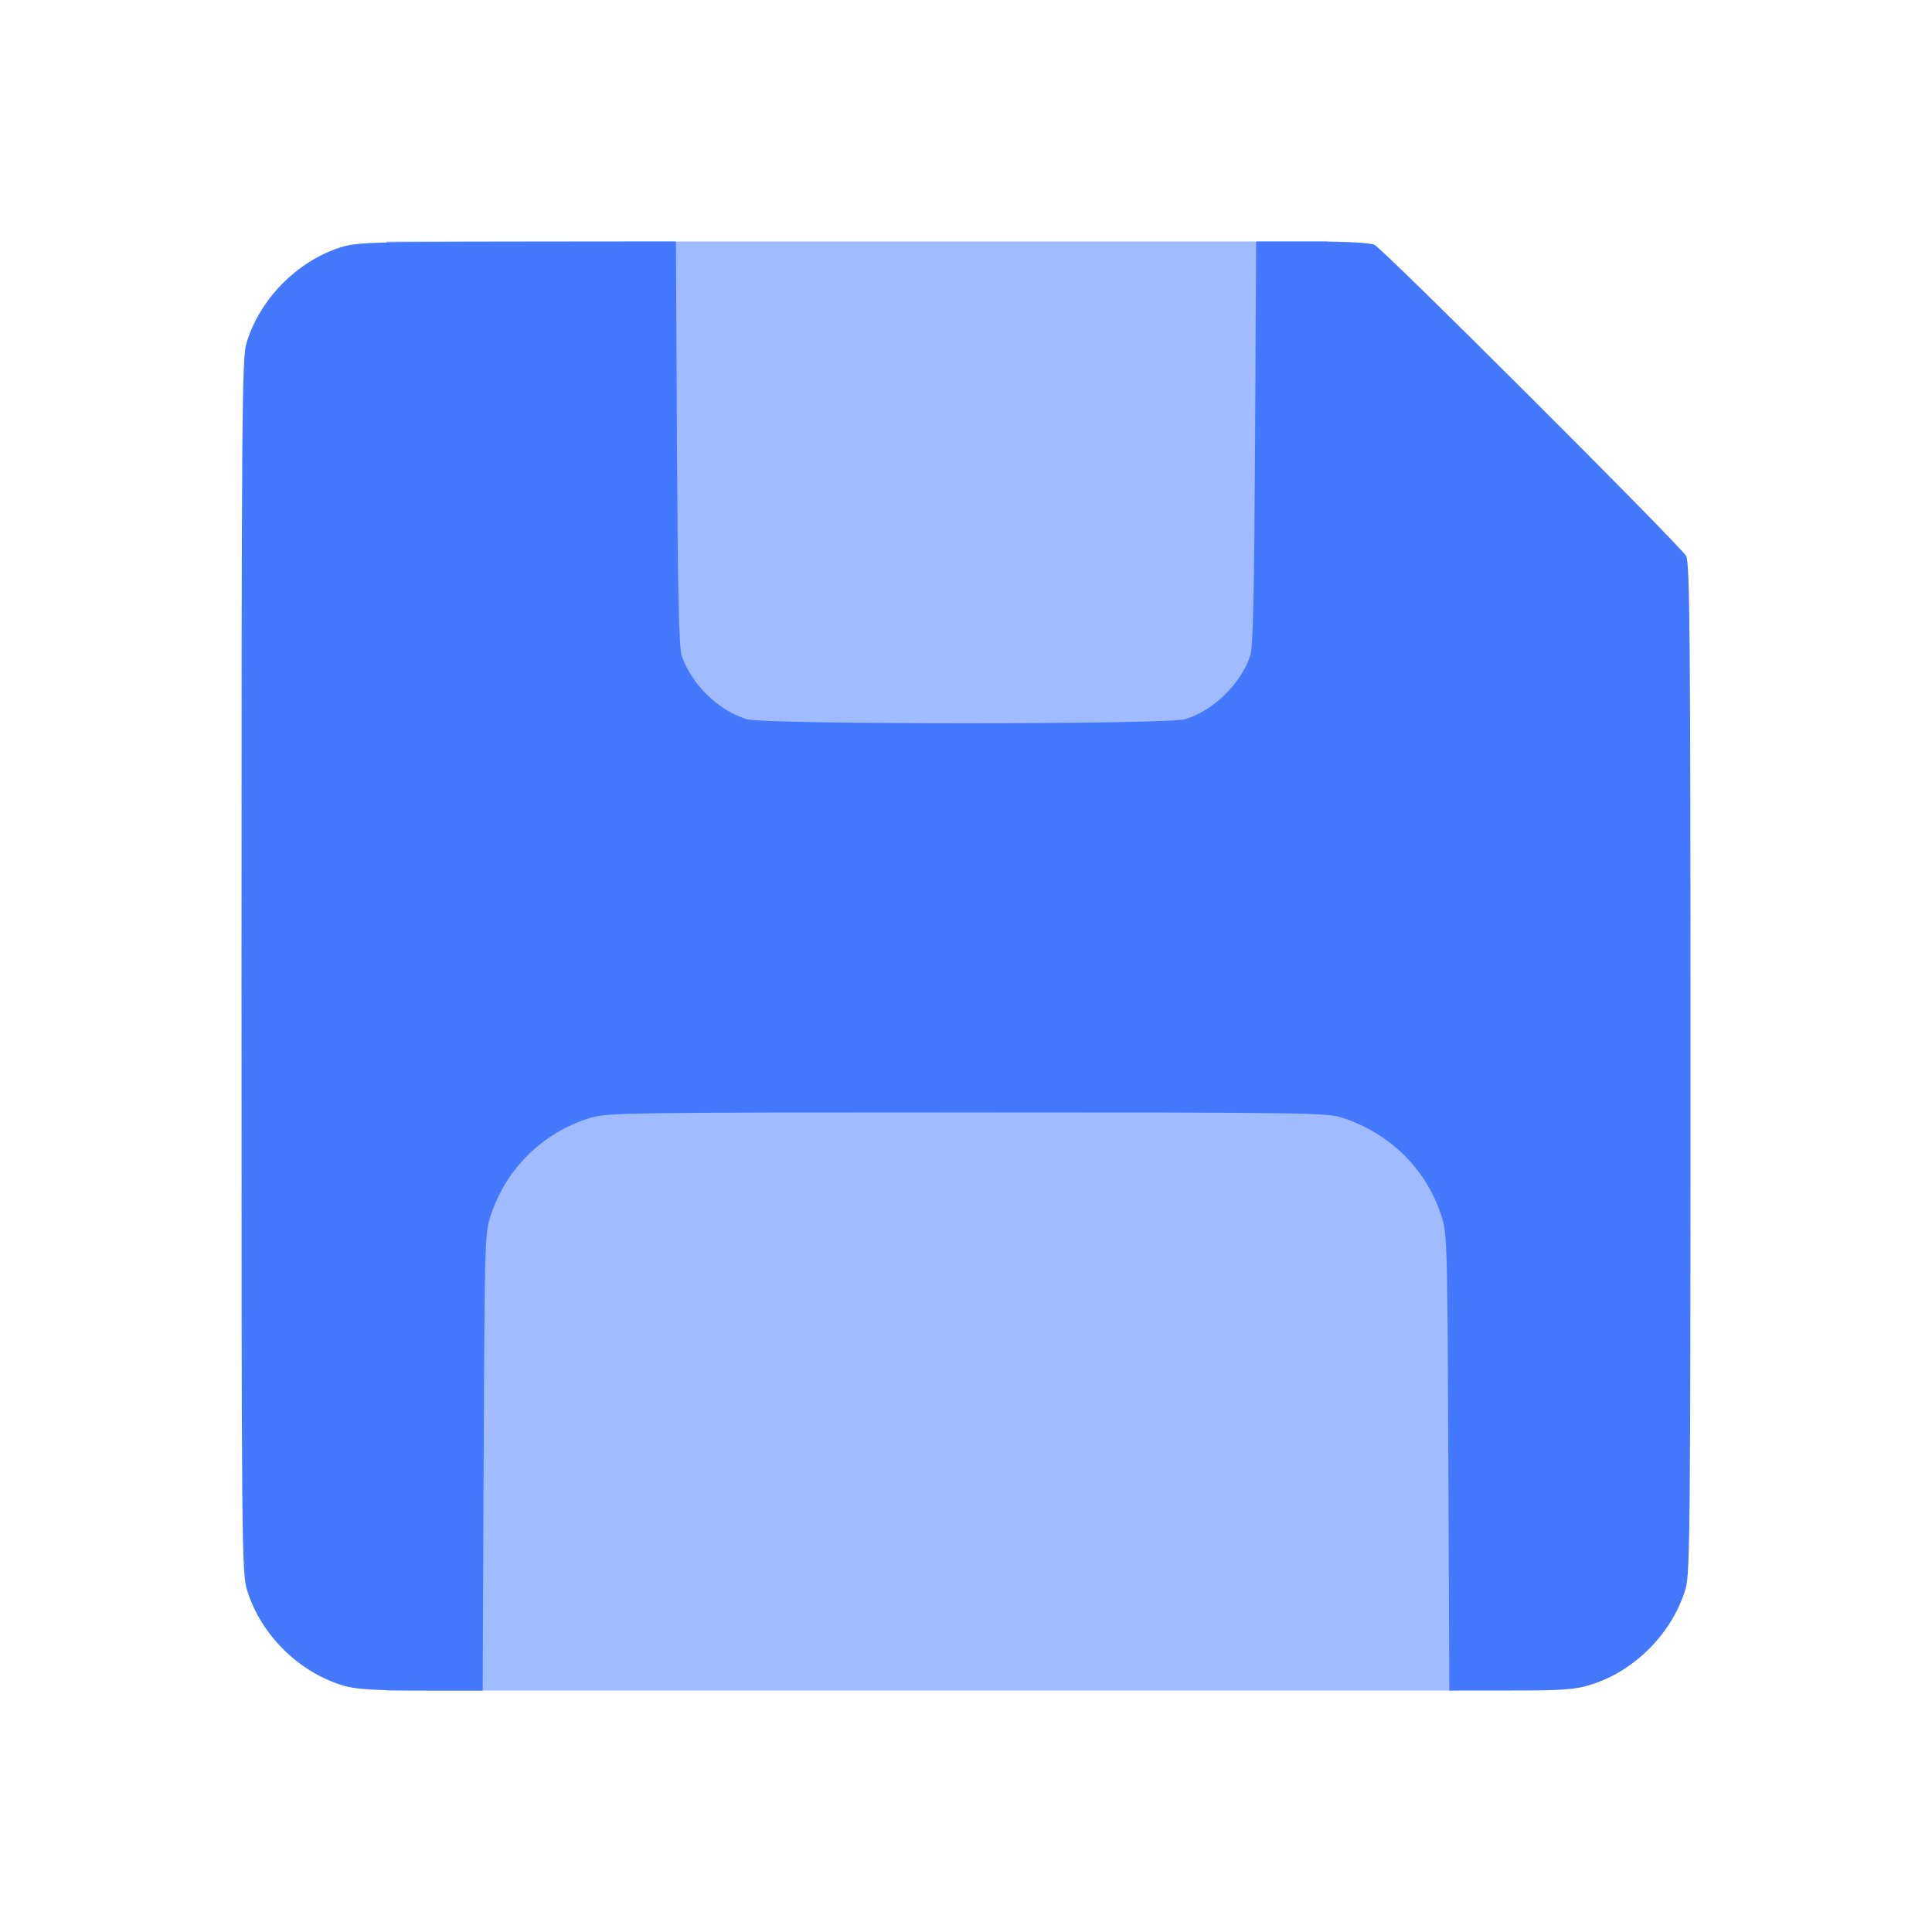 <svg width="24" height="24" viewBox="0 0 24 24" fill="none" xmlns="http://www.w3.org/2000/svg">
    <path opacity="0.5" d="M4.8 3L16.5 3L18.113 5.944V21H4.8V3Z" fill="#4378FF"/>
    <path fill-rule="evenodd" clip-rule="evenodd"
          d="M4.229 3.073C3.685 3.247 3.219 3.724 3.059 4.272C3.006 4.455 3 5.243 3 12.004C3 19.286 3.002 19.538 3.071 19.759C3.243 20.312 3.718 20.779 4.272 20.941C4.429 20.986 4.653 21 5.236 21H5.996L6.008 18.159C6.02 15.379 6.022 15.314 6.1 15.085C6.297 14.505 6.75 14.065 7.331 13.887C7.544 13.822 7.803 13.819 12.019 13.819C16.273 13.819 16.491 13.822 16.688 13.889C17.272 14.086 17.707 14.515 17.9 15.085C17.978 15.314 17.98 15.379 17.992 18.159L18.004 21H18.767C19.411 21 19.567 20.989 19.759 20.929C20.312 20.757 20.779 20.282 20.941 19.728C20.994 19.545 21 18.868 21 13.266C21 7.902 20.992 6.994 20.946 6.907C20.881 6.785 17.191 3.1 17.074 3.041C17.023 3.016 16.73 3 16.298 3H15.604L15.591 5.503C15.581 7.355 15.566 8.042 15.532 8.144C15.415 8.493 15.072 8.828 14.725 8.934C14.499 9.002 9.501 9.002 9.275 8.934C8.922 8.826 8.587 8.499 8.468 8.144C8.434 8.042 8.419 7.355 8.409 5.503L8.397 3L6.42 3.002C4.61 3.004 4.426 3.01 4.229 3.073Z"
          fill="#4378FF"/>
</svg>
